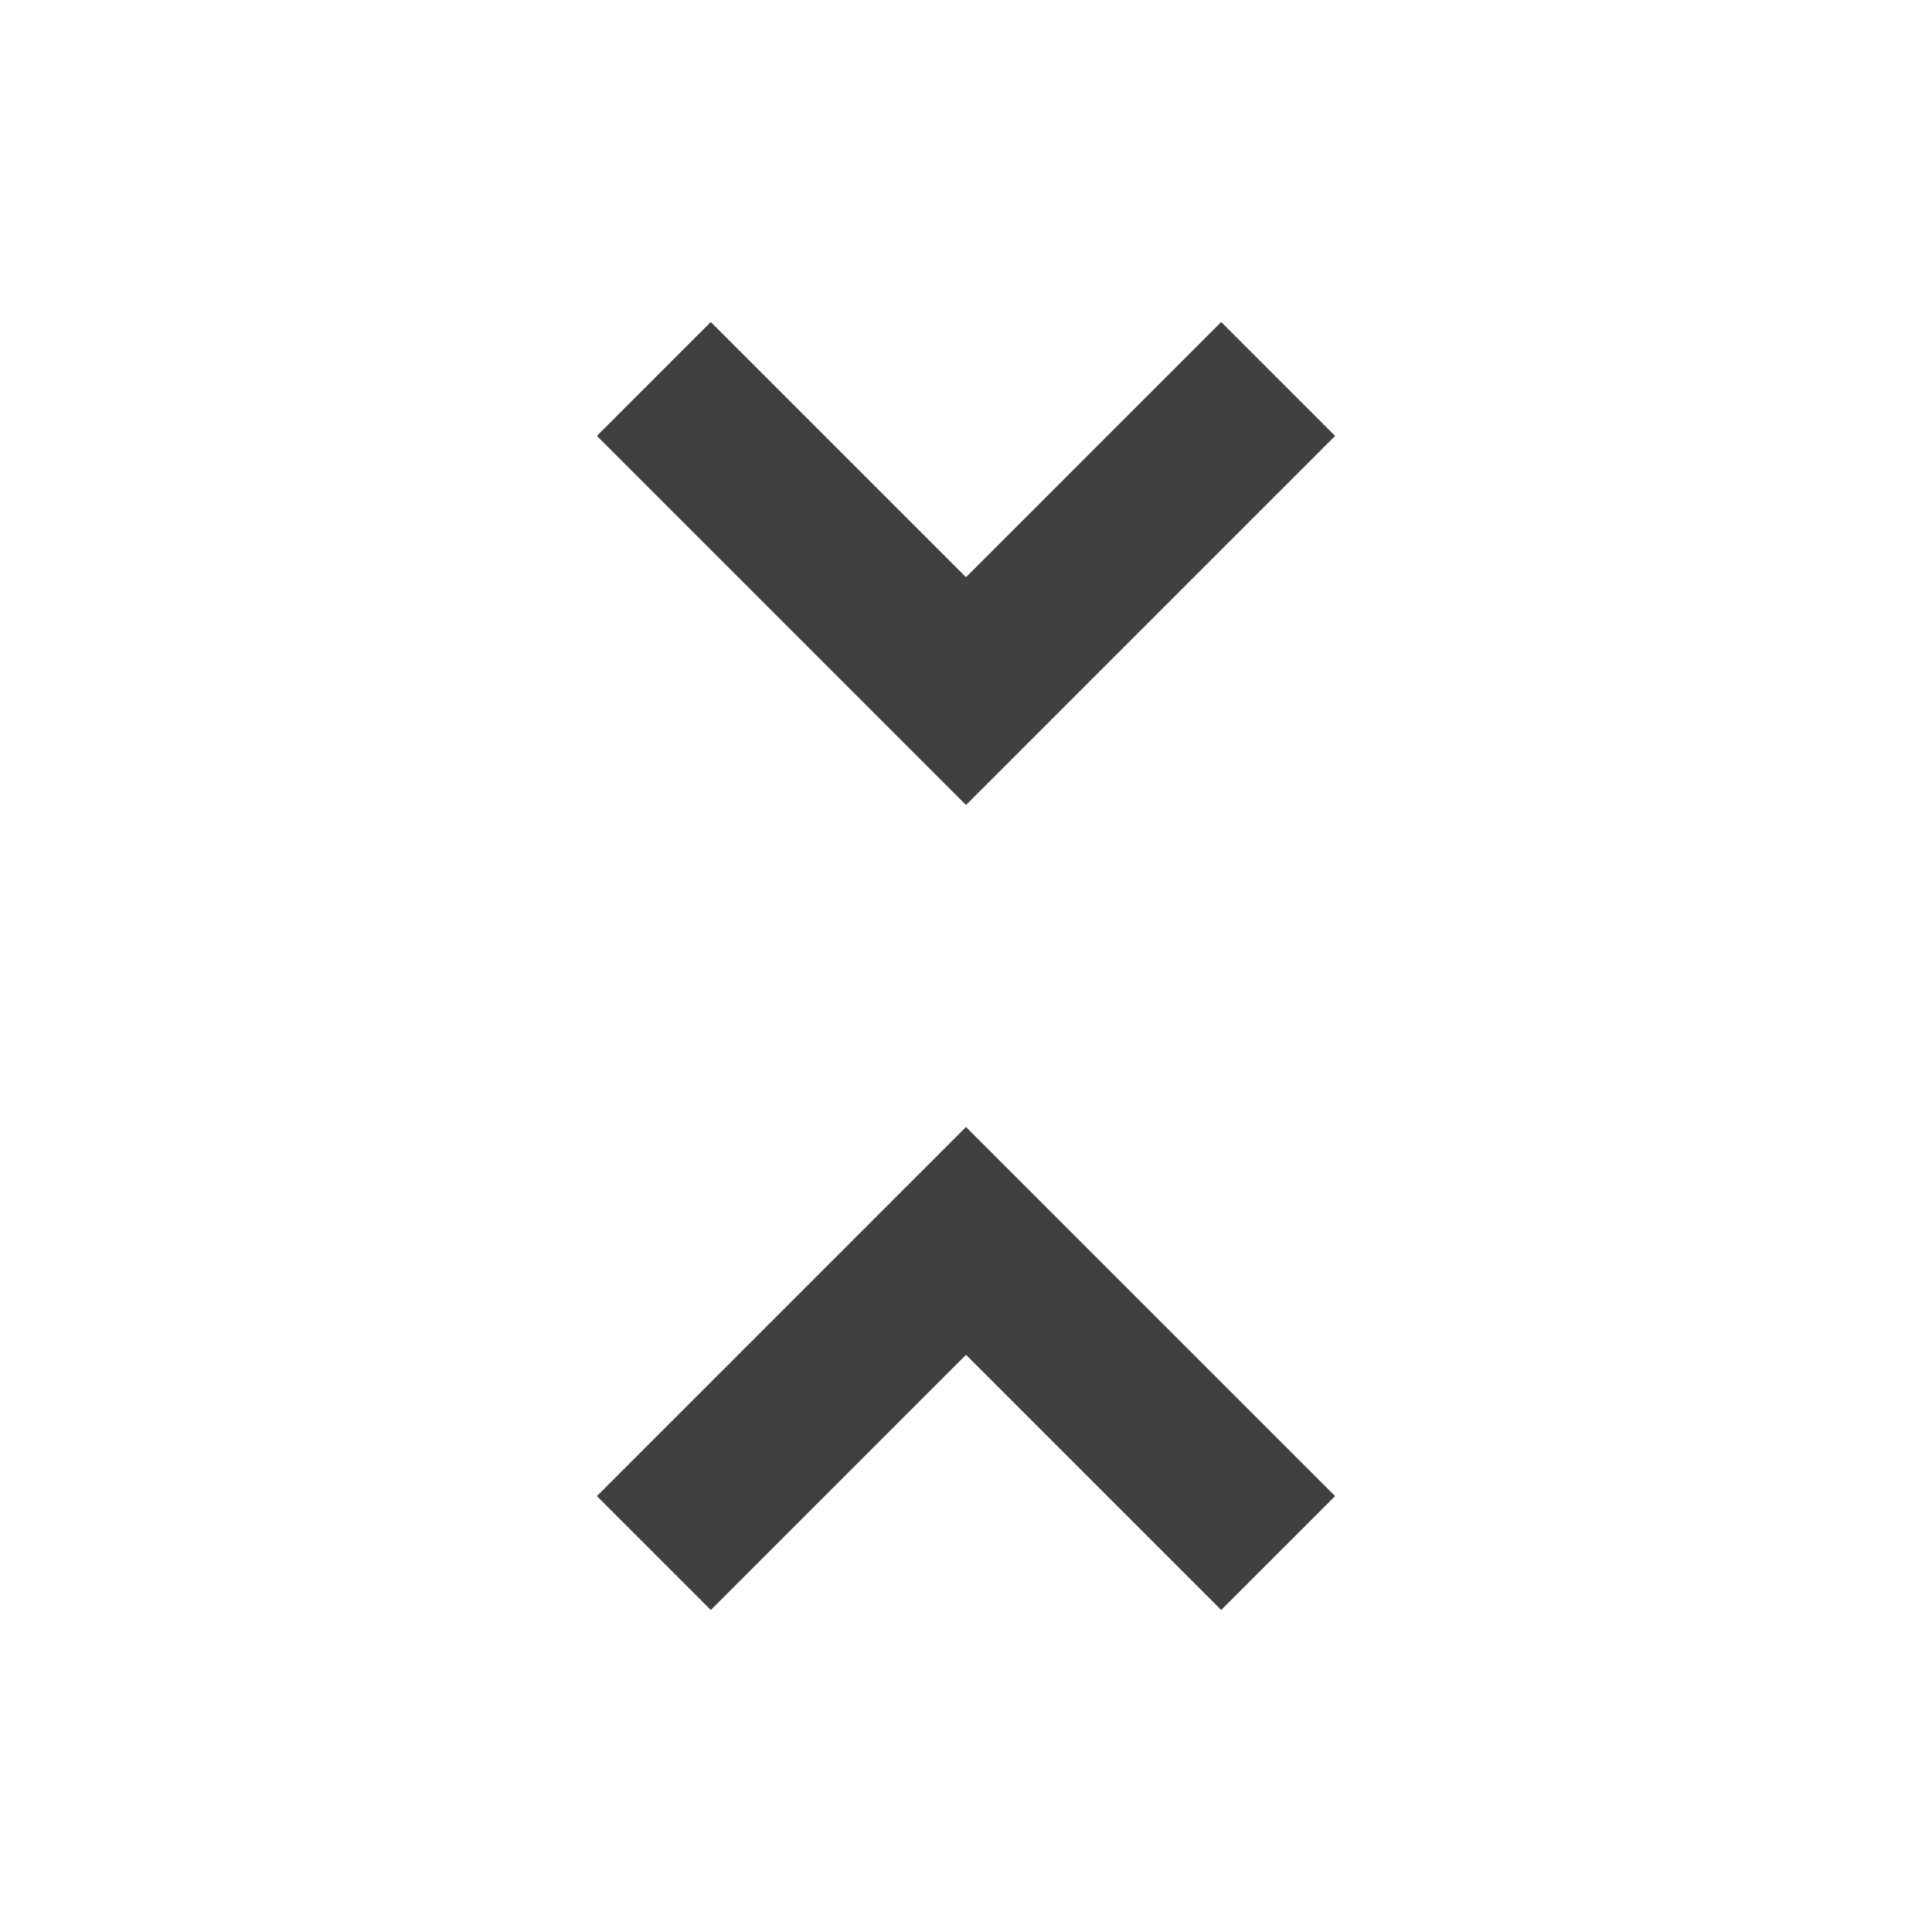 <?xml version="1.0" encoding="utf-8"?>
<!-- Generated by IcoMoon.io -->
<!DOCTYPE svg PUBLIC "-//W3C//DTD SVG 1.1//EN" "http://www.w3.org/Graphics/SVG/1.1/DTD/svg11.dtd">
<svg version="1.1" xmlns="http://www.w3.org/2000/svg" xmlns:xlink="http://www.w3.org/1999/xlink" width="24" height="24" viewBox="0 0 24 24">
<path fill="#404040" d="M7.415 18.585l1.415 1.415 3.17-3.17 3.17 3.17 1.415-1.415-4.585-4.585-4.585 4.585zM16.585 5.415l-1.415-1.415-3.17 3.17-3.17-3.17-1.415 1.415 4.585 4.585 4.585-4.585z"></path>
</svg>
